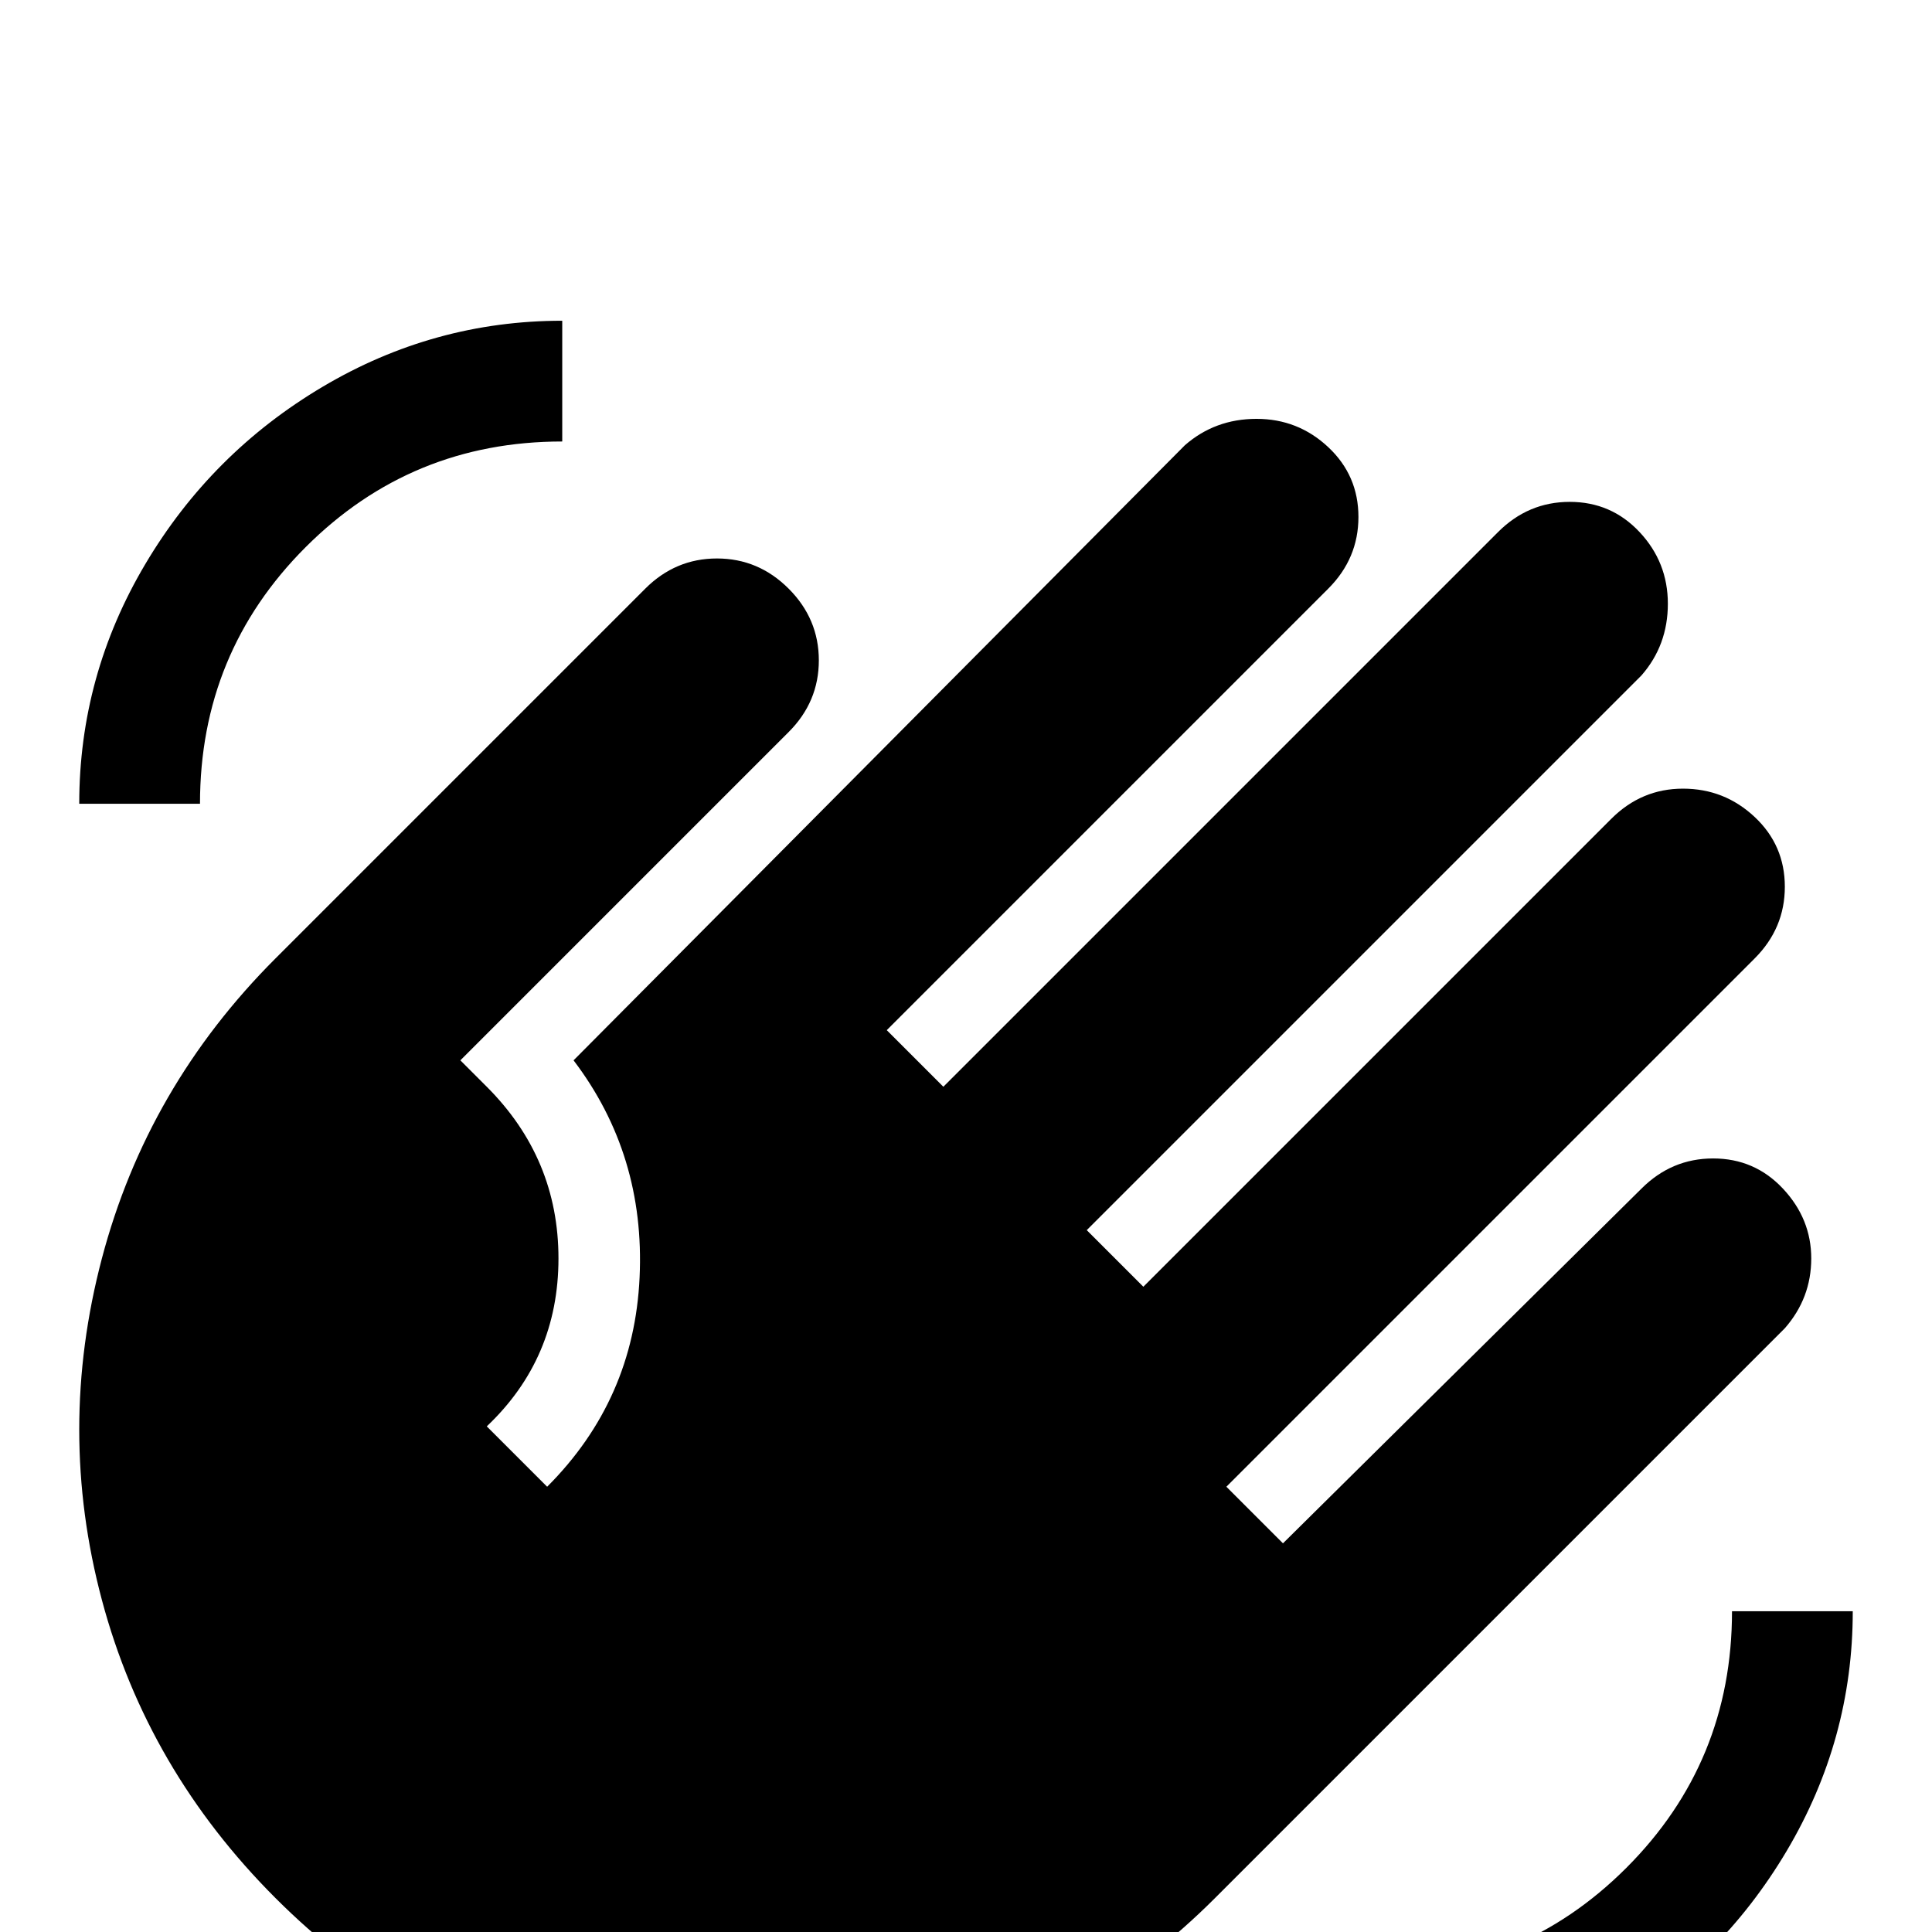 <svg xmlns="http://www.w3.org/2000/svg" viewBox="0 -512 512 512">
	<path fill="#000000" d="M491 -85Q491 -51 473.5 -21.5Q456 8 426.5 25.5Q397 43 363 43V11Q403 11 431 -17Q459 -45 459 -85ZM21 -299Q21 -333 38.5 -362.5Q56 -392 85.5 -409.5Q115 -427 149 -427V-395Q109 -395 81 -367Q53 -339 53 -299ZM171 -356L73 -258Q39 -224 27 -178.5Q15 -133 27 -88Q39 -43 73 -9Q107 25 152 37Q197 49 242.5 37Q288 25 322 -9L473 -160Q480 -168 480 -178.5Q480 -189 472.5 -197Q465 -205 454 -205Q443 -205 435 -197L340 -103L325 -118L465 -258Q473 -266 473 -277Q473 -288 465 -295.5Q457 -303 446 -303Q435 -303 427 -295L303 -171L288 -186L435 -333Q442 -341 442 -352Q442 -363 434.5 -371Q427 -379 416 -379Q405 -379 397 -371L250 -224L235 -239L352 -356Q360 -364 360 -375Q360 -386 352 -393.5Q344 -401 333 -401Q322 -401 314 -394L152 -231Q171 -206 169.5 -173.5Q168 -141 145 -118L129 -134Q148 -152 148 -178.5Q148 -205 129 -224L122 -231L209 -318Q217 -326 217 -337Q217 -348 209 -356Q201 -364 190 -364Q179 -364 171 -356Z"/>
</svg>